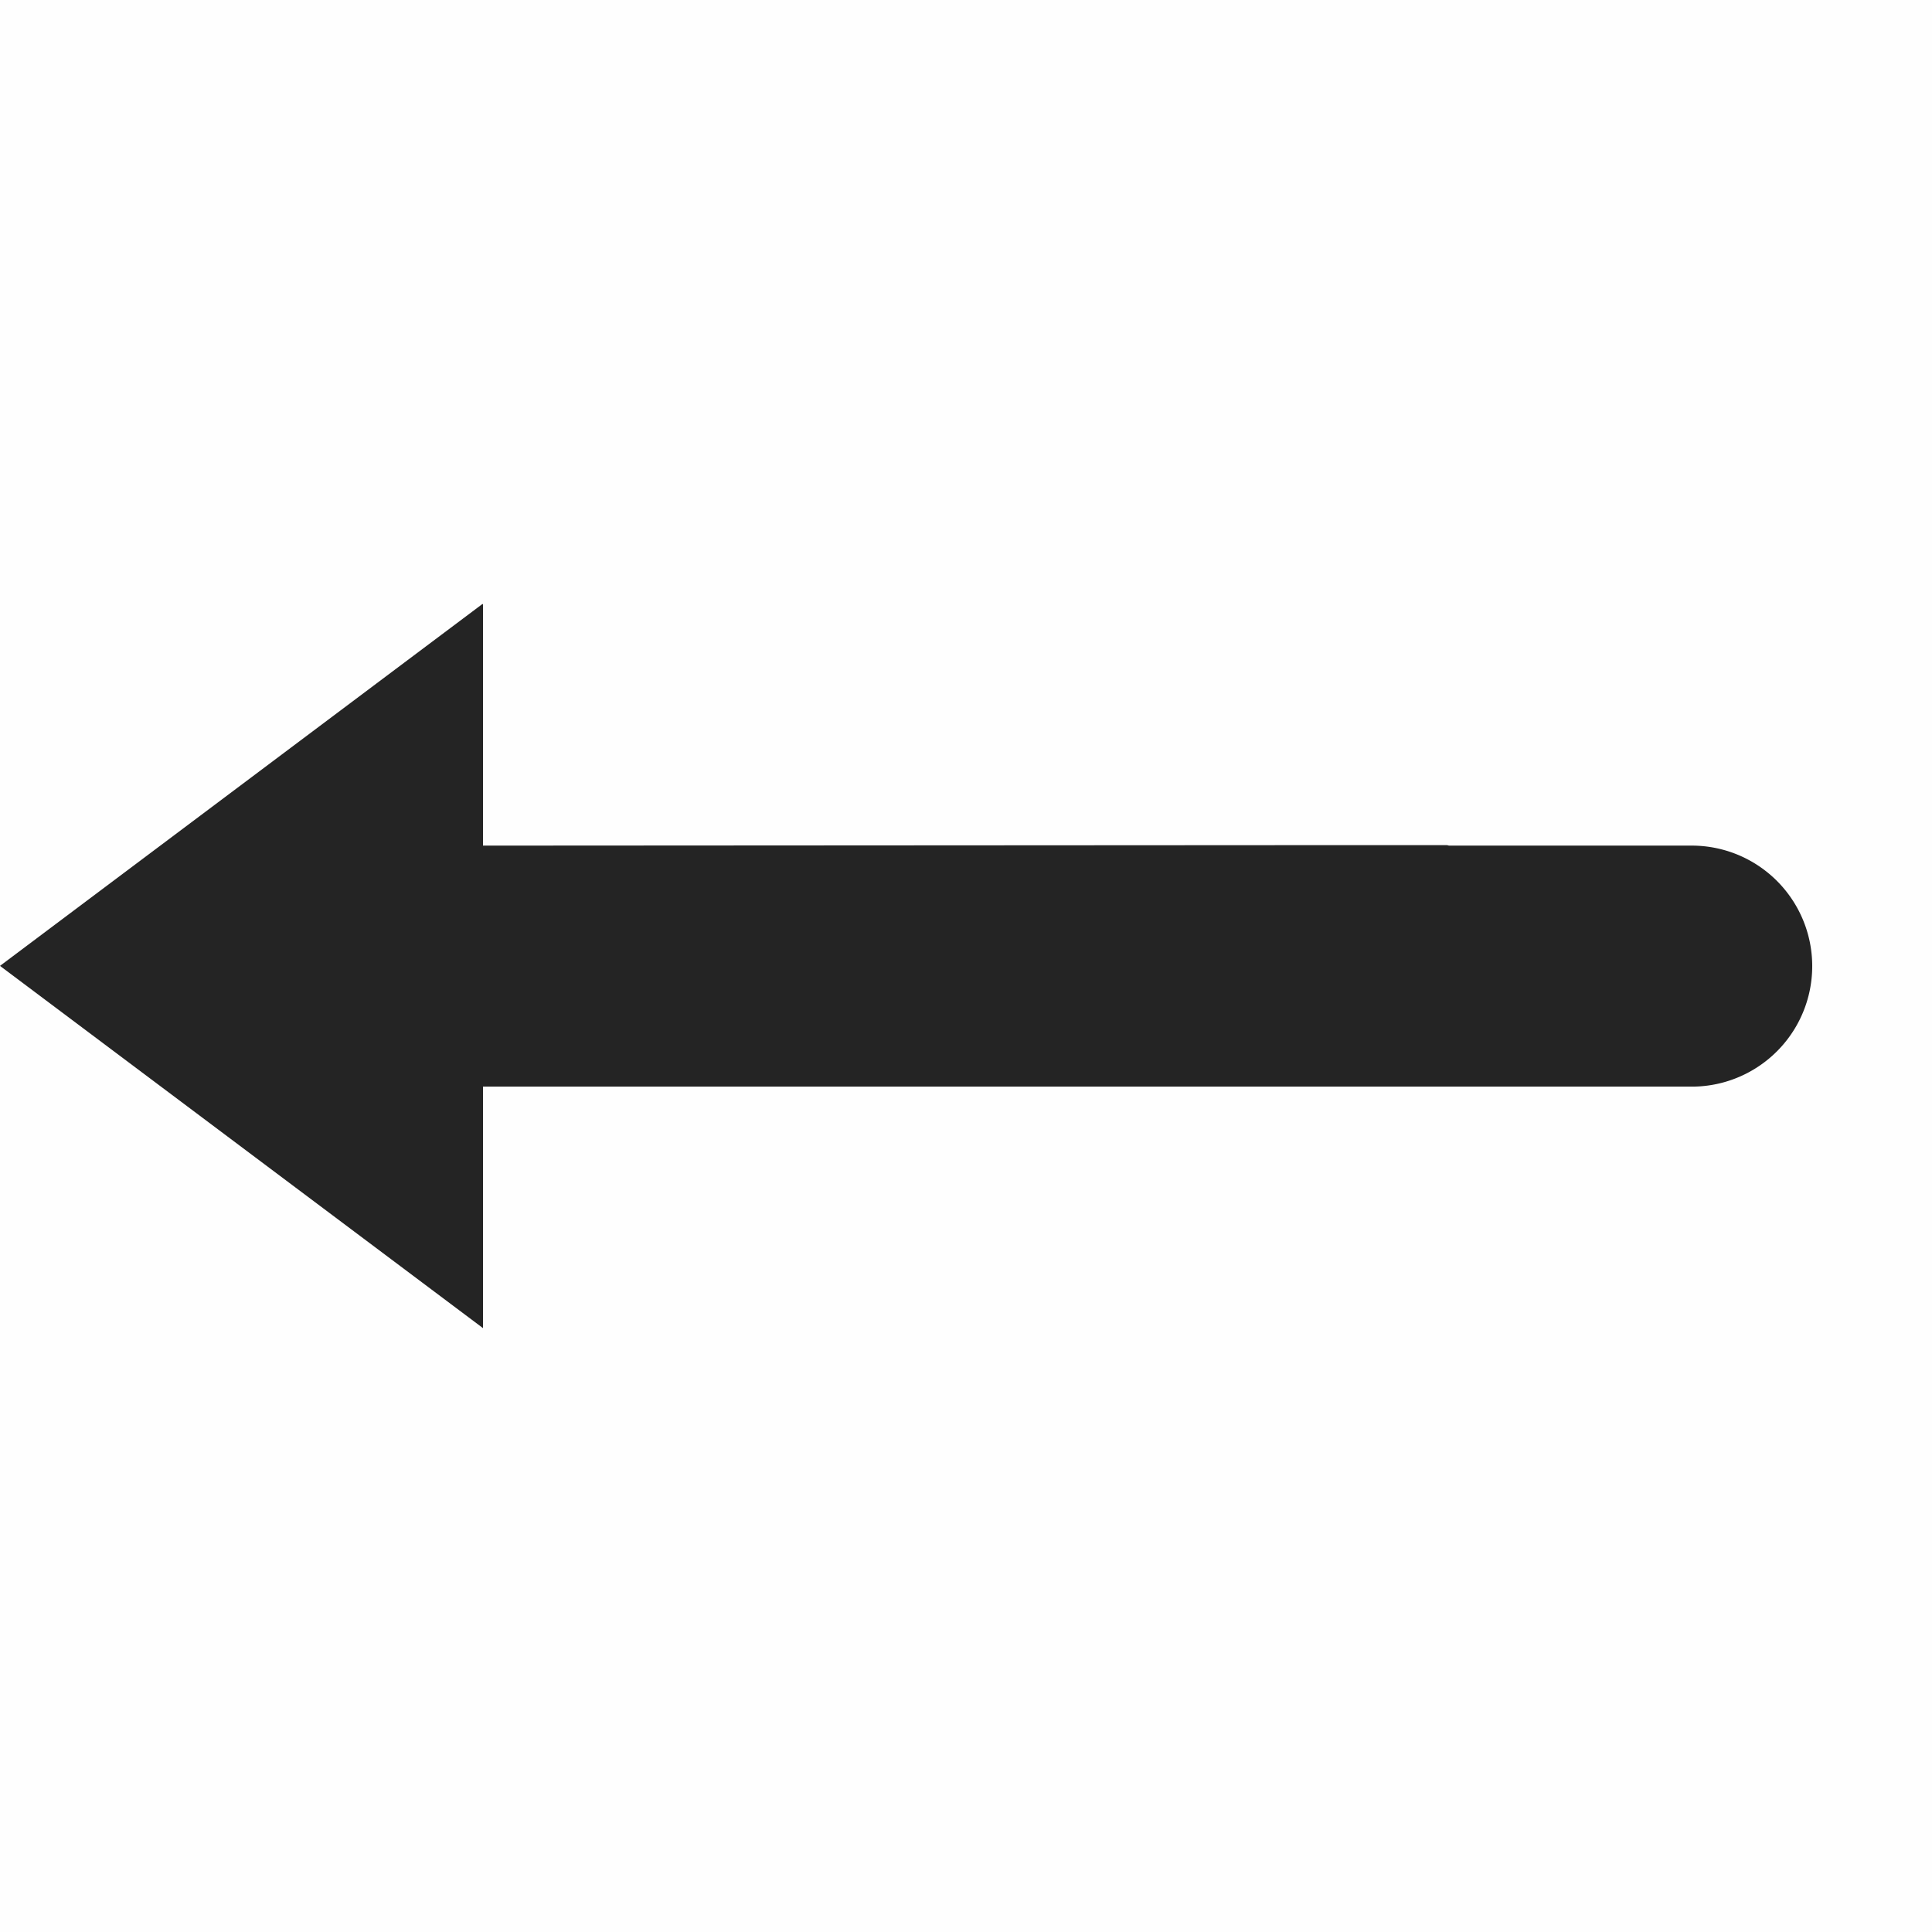 <svg height='16' style='enable-background:new' width='16' xmlns='http://www.w3.org/2000/svg'>
    <defs>
        <filter height='1' id='a' style='color-interpolation-filters:sRGB' width='1' x='0' y='0'>
            <feBlend in2='BackgroundImage' mode='darken'/>
        </filter>
    </defs>
    <g style='display:inline'>
        <g style='display:inline;enable-background:new'>
            <path d='M447.994 157 444 159.996l4 3v-2h10.02A.998.998 0 0 0 458 159h-2l-.016-.004H455l-7 .004v-2z' style='color:#bebebe;text-indent:0;text-transform:none;opacity:1;fill:#232323;fill-opacity:1;stroke:none' transform='translate(-444 -151.997)'/>
            <path d='M61 277h16v16H61z' style='color:#bebebe;display:inline;overflow:visible;visibility:visible;opacity:1;fill:gray;fill-opacity:.01;stroke:none;stroke-width:2;marker:none' transform='matrix(-1 0 0 1 77 -277)'/>
        </g>
    </g>
</svg>
